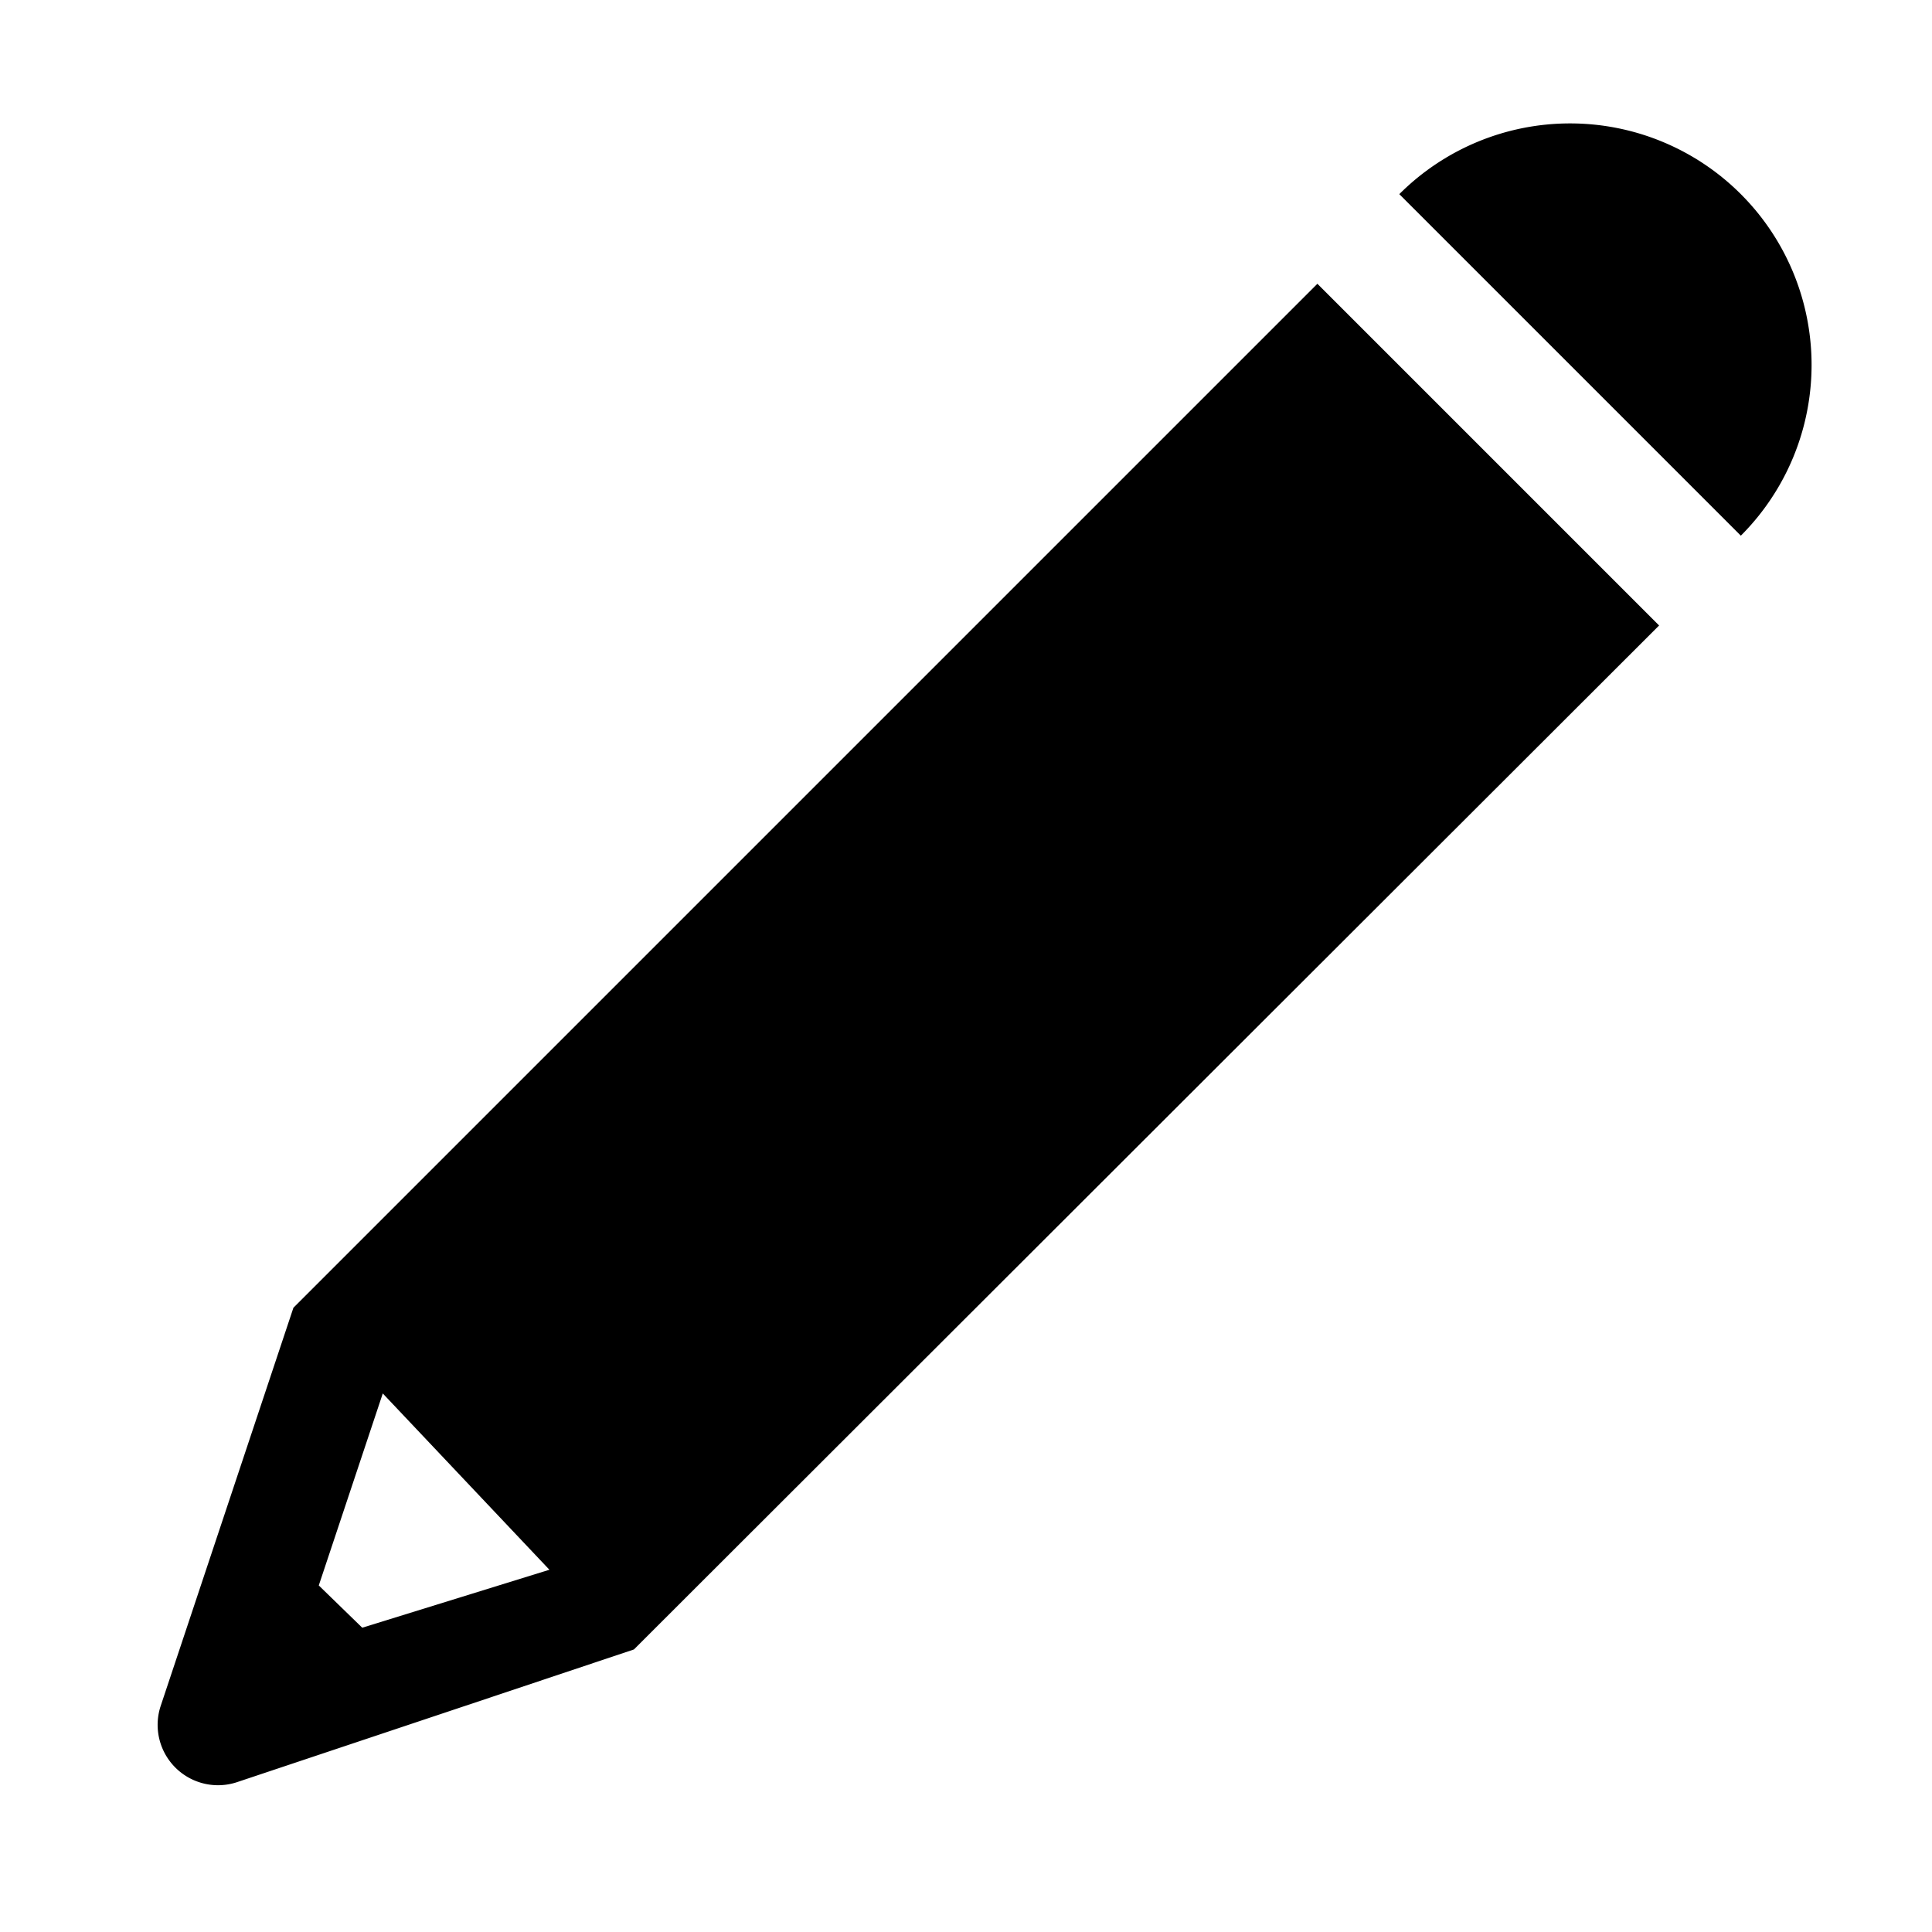 <svg id="Layer_1" data-name="Layer 1" xmlns="http://www.w3.org/2000/svg" viewBox="0 0 16 16"><title>pencil</title><path d="M10.91,2.35,2.43,10.83l-1.1,3.3a.5.5,0,0,0,.63.63l3.29-1.1,8.49-8.48ZM3,13.48l-.36-.35.53-1.59L4.55,13Z"/><path d="M13.7,1.33h0a2,2,0,0,1,2,2v0a0,0,0,0,1,0,0h-4a0,0,0,0,1,0,0v0a2,2,0,0,1,2-2Z" transform="translate(5.67 -9.02) rotate(45)"/></svg>